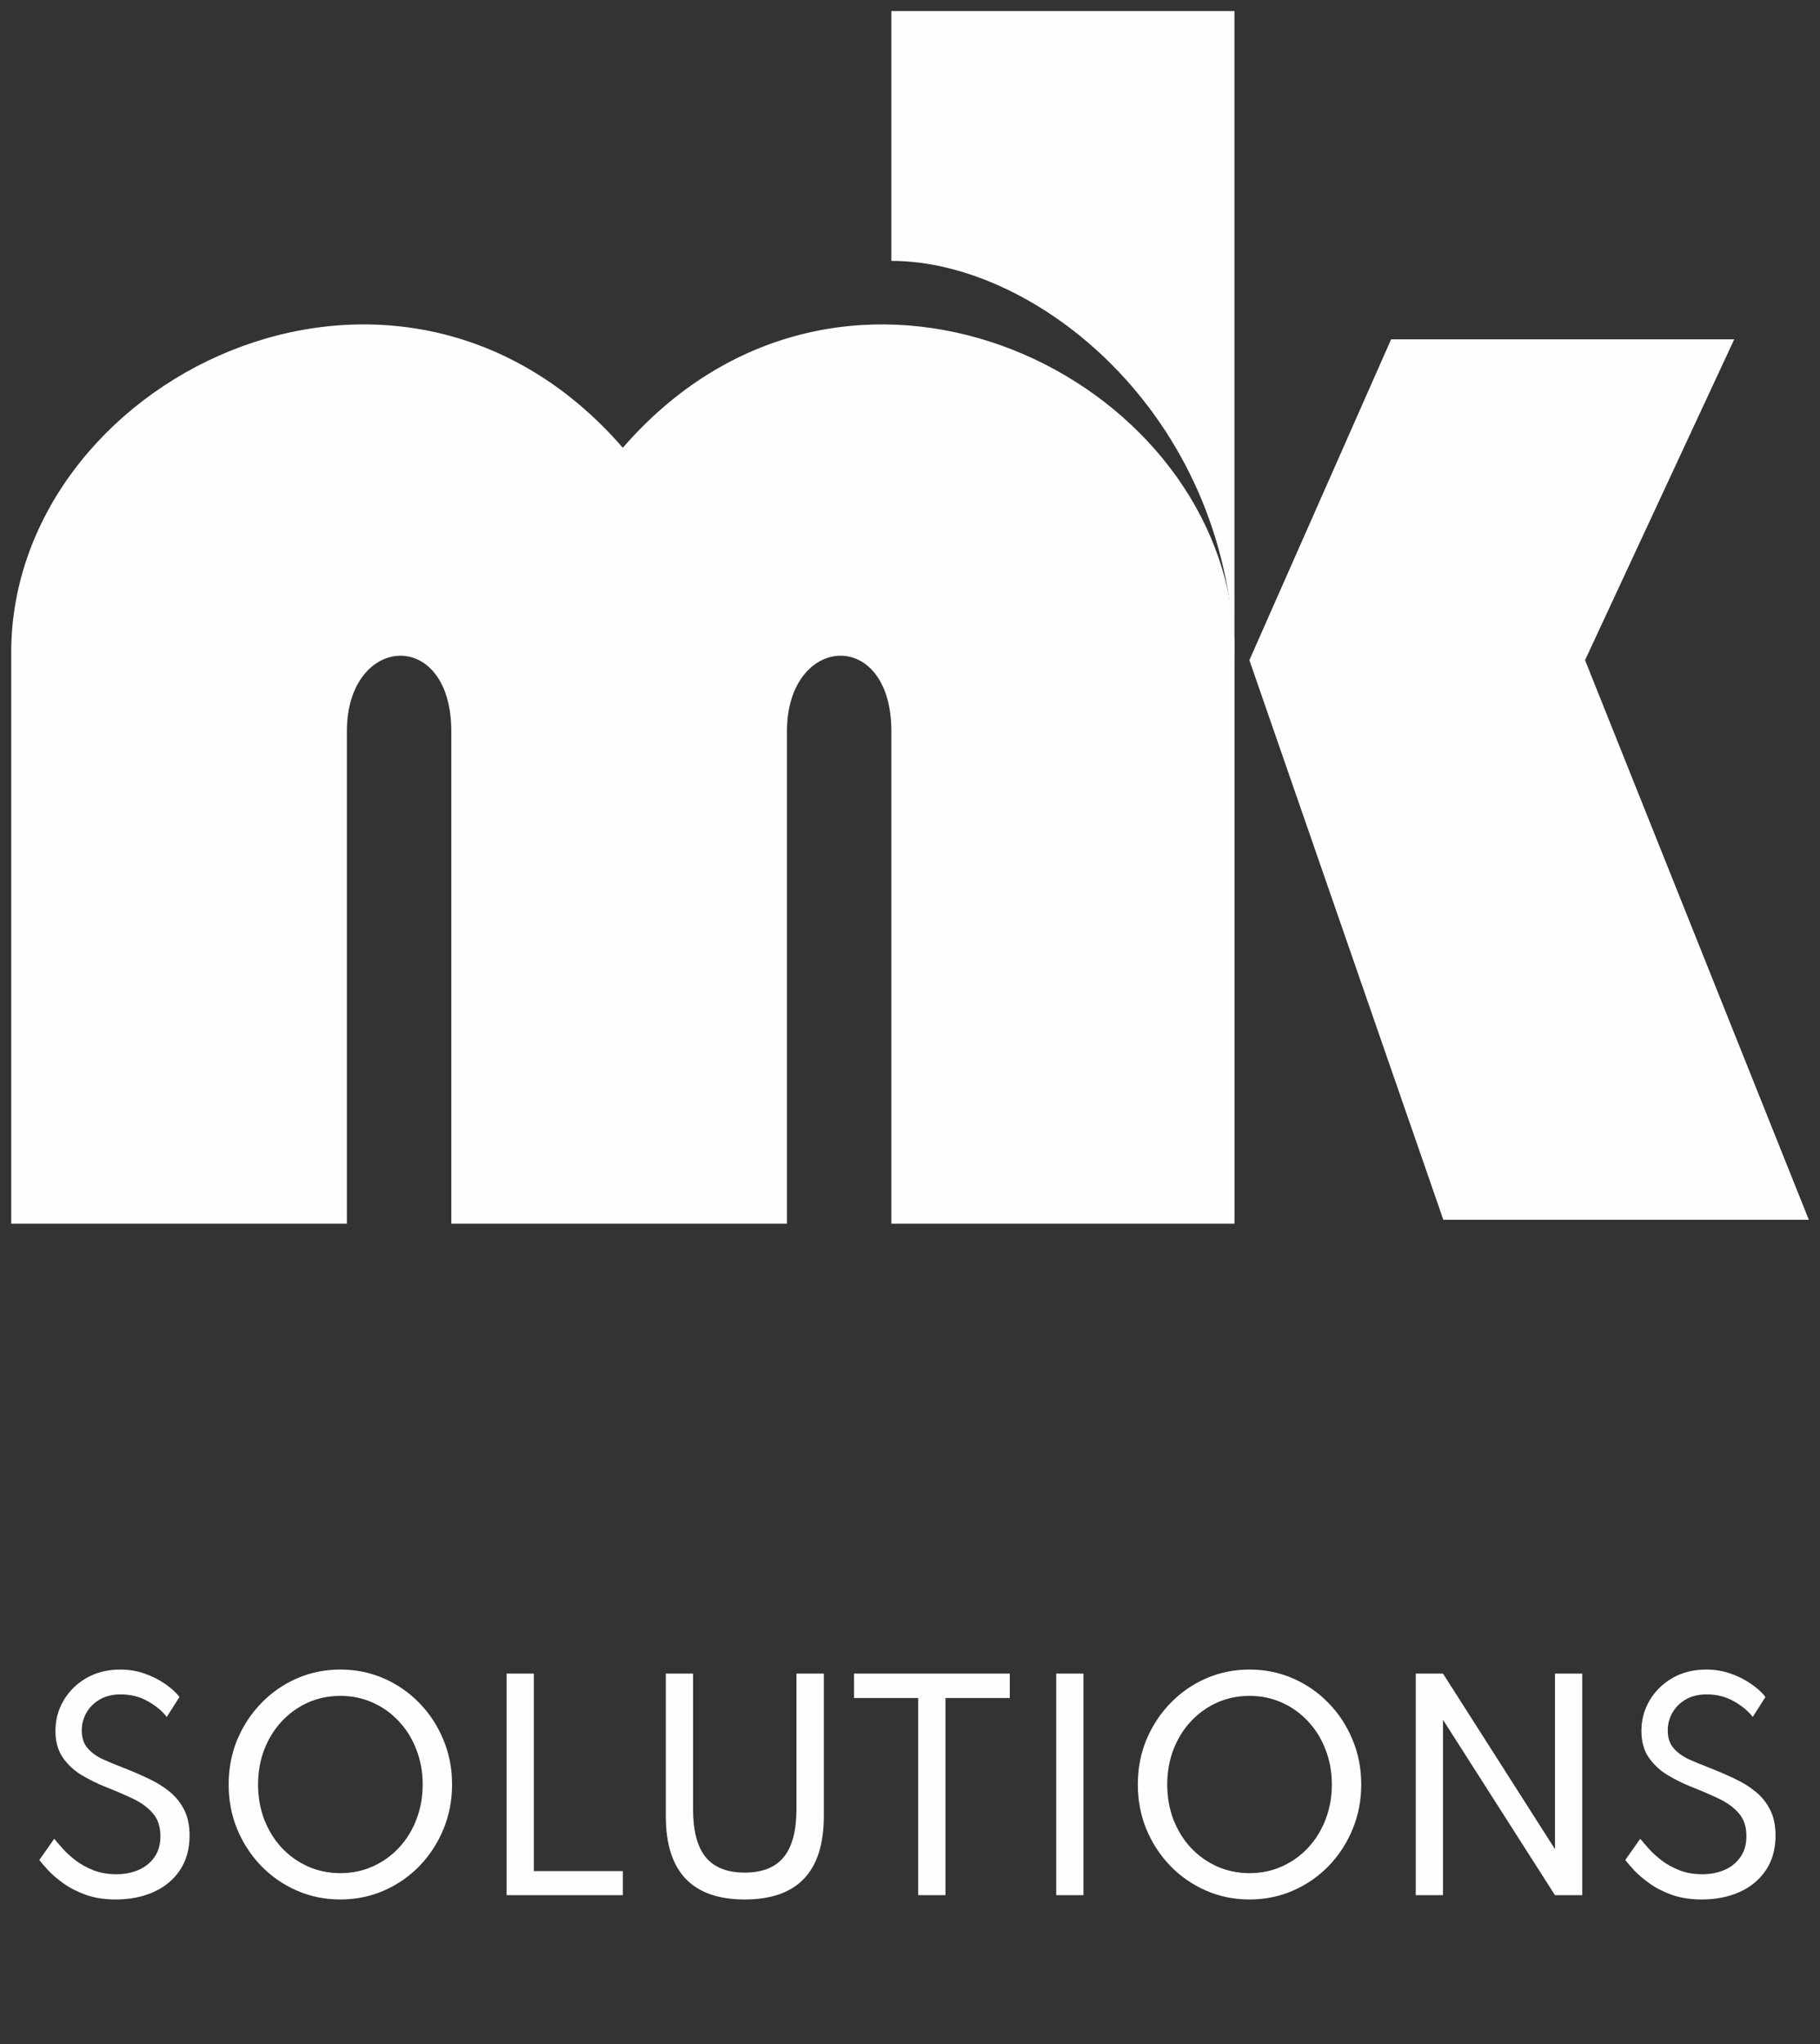 <svg width="122" height="137" viewBox="0 0 122 137" fill="none" xmlns="http://www.w3.org/2000/svg">
<rect x="0" y="0" width="122" height="137" fill="#333333" stroke="none"/>
<path d="M0.752 82.008H23.252V49.008C23.252 42.508 30.252 42.008 30.252 49.008V82.008H52.752V49.008C52.752 42.508 59.752 42.008 59.752 49.008V82.008H82.752V44.008V43.52C82.738 42.501 82.642 41.469 82.469 40.434C79.614 23.941 55.962 13.638 41.75 30.007C26.536 12.483 0.506 25.527 0.752 44.008V82.008Z" fill="#FEFEFE"/>
<path d="M59.75 0.741H82.75V22.119V44.742C82.75 28.241 69.75 17.483 59.75 17.483V0.741Z" fill="#FEFEFE"/>
<path d="M93.25 22.741L83.75 44.242L96.75 81.742H121.25L106.25 44.242L116.25 22.741H93.25Z" fill="#FEFEFE"/>
<path d="M7.757 127.296C8.711 127.296 9.56 127.128 10.304 126.792C11.048 126.456 11.633 125.97 12.059 125.334C12.491 124.692 12.707 123.918 12.707 123.012C12.707 122.34 12.587 121.767 12.347 121.293C12.113 120.819 11.789 120.414 11.375 120.078C10.961 119.736 10.481 119.439 9.935 119.187C9.389 118.929 8.81 118.68 8.198 118.44C7.742 118.266 7.307 118.086 6.893 117.9C6.479 117.708 6.14 117.462 5.876 117.162C5.612 116.862 5.48 116.463 5.48 115.965C5.48 115.551 5.582 115.161 5.786 114.795C5.99 114.429 6.284 114.132 6.668 113.904C7.058 113.67 7.532 113.553 8.09 113.553C8.774 113.553 9.386 113.709 9.926 114.021C10.466 114.327 10.883 114.675 11.177 115.065L12.032 113.724C11.792 113.418 11.471 113.127 11.069 112.851C10.667 112.569 10.208 112.338 9.692 112.158C9.182 111.978 8.639 111.888 8.063 111.888C7.205 111.888 6.449 112.077 5.795 112.455C5.141 112.833 4.631 113.334 4.265 113.958C3.899 114.582 3.716 115.26 3.716 115.992C3.716 116.718 3.884 117.321 4.22 117.801C4.562 118.281 4.985 118.671 5.489 118.971C5.999 119.271 6.5 119.52 6.992 119.718C7.694 119.994 8.33 120.267 8.9 120.537C9.47 120.807 9.92 121.137 10.25 121.527C10.586 121.911 10.754 122.421 10.754 123.057C10.754 123.615 10.619 124.083 10.349 124.461C10.085 124.839 9.731 125.124 9.287 125.316C8.843 125.508 8.348 125.604 7.802 125.604C7.226 125.604 6.71 125.514 6.254 125.334C5.798 125.154 5.399 124.932 5.057 124.668C4.715 124.404 4.427 124.14 4.193 123.876C3.959 123.612 3.773 123.396 3.635 123.228L2.636 124.65C2.762 124.818 2.96 125.049 3.23 125.343C3.5 125.631 3.845 125.925 4.265 126.225C4.685 126.525 5.186 126.78 5.768 126.99C6.35 127.194 7.013 127.296 7.757 127.296ZM22.816 127.296C23.854 127.296 24.826 127.098 25.732 126.702C26.638 126.306 27.433 125.757 28.117 125.055C28.801 124.347 29.335 123.528 29.719 122.598C30.109 121.662 30.304 120.66 30.304 119.592C30.304 118.518 30.109 117.516 29.719 116.586C29.335 115.656 28.801 114.84 28.117 114.138C27.433 113.43 26.638 112.878 25.732 112.482C24.826 112.086 23.854 111.888 22.816 111.888C21.778 111.888 20.806 112.086 19.9 112.482C18.994 112.878 18.199 113.43 17.515 114.138C16.831 114.84 16.294 115.656 15.904 116.586C15.52 117.516 15.328 118.518 15.328 119.592C15.328 120.66 15.52 121.662 15.904 122.598C16.294 123.528 16.831 124.347 17.515 125.055C18.199 125.757 18.994 126.306 19.9 126.702C20.806 127.098 21.778 127.296 22.816 127.296ZM22.816 125.532C22.036 125.532 21.31 125.382 20.638 125.082C19.972 124.782 19.387 124.365 18.883 123.831C18.385 123.291 17.995 122.661 17.713 121.941C17.437 121.215 17.299 120.432 17.299 119.592C17.299 118.752 17.437 117.972 17.713 117.252C17.995 116.526 18.385 115.896 18.883 115.362C19.387 114.822 19.972 114.402 20.638 114.102C21.31 113.802 22.036 113.652 22.816 113.652C23.596 113.652 24.319 113.802 24.985 114.102C25.657 114.402 26.242 114.822 26.74 115.362C27.244 115.896 27.634 116.526 27.91 117.252C28.192 117.972 28.333 118.752 28.333 119.592C28.333 120.432 28.192 121.215 27.91 121.941C27.634 122.661 27.244 123.291 26.74 123.831C26.242 124.365 25.657 124.782 24.985 125.082C24.319 125.382 23.596 125.532 22.816 125.532ZM33.957 127.008H41.751V125.397H35.784V112.158H33.957V127.008ZM49.923 127.296C53.457 127.296 55.224 125.433 55.224 121.707V112.158H53.388V121.248C53.388 122.694 53.103 123.765 52.533 124.461C51.969 125.151 51.099 125.496 49.923 125.496C48.747 125.496 47.874 125.151 47.304 124.461C46.74 123.765 46.458 122.694 46.458 121.248V112.158H44.631V121.707C44.631 125.433 46.395 127.296 49.923 127.296ZM61.55 127.008H63.377V113.796H67.689V112.158H57.248V113.796H61.55V127.008ZM70.801 127.008H72.628V112.158H70.801V127.008ZM83.76 127.296C84.798 127.296 85.77 127.098 86.676 126.702C87.582 126.306 88.377 125.757 89.061 125.055C89.745 124.347 90.279 123.528 90.663 122.598C91.053 121.662 91.248 120.66 91.248 119.592C91.248 118.518 91.053 117.516 90.663 116.586C90.279 115.656 89.745 114.84 89.061 114.138C88.377 113.43 87.582 112.878 86.676 112.482C85.77 112.086 84.798 111.888 83.76 111.888C82.722 111.888 81.75 112.086 80.844 112.482C79.938 112.878 79.143 113.43 78.459 114.138C77.775 114.84 77.238 115.656 76.848 116.586C76.464 117.516 76.272 118.518 76.272 119.592C76.272 120.66 76.464 121.662 76.848 122.598C77.238 123.528 77.775 124.347 78.459 125.055C79.143 125.757 79.938 126.306 80.844 126.702C81.75 127.098 82.722 127.296 83.76 127.296ZM83.76 125.532C82.98 125.532 82.254 125.382 81.582 125.082C80.916 124.782 80.331 124.365 79.827 123.831C79.329 123.291 78.939 122.661 78.657 121.941C78.381 121.215 78.243 120.432 78.243 119.592C78.243 118.752 78.381 117.972 78.657 117.252C78.939 116.526 79.329 115.896 79.827 115.362C80.331 114.822 80.916 114.402 81.582 114.102C82.254 113.802 82.98 113.652 83.76 113.652C84.54 113.652 85.263 113.802 85.929 114.102C86.601 114.402 87.186 114.822 87.684 115.362C88.188 115.896 88.578 116.526 88.854 117.252C89.136 117.972 89.277 118.752 89.277 119.592C89.277 120.432 89.136 121.215 88.854 121.941C88.578 122.661 88.188 123.291 87.684 123.831C87.186 124.365 86.601 124.782 85.929 125.082C85.263 125.382 84.54 125.532 83.76 125.532ZM94.901 127.008H96.728V115.254L104.234 127.008H106.061V112.158H104.234V123.921L96.728 112.158H94.901V127.008ZM114.07 127.296C115.024 127.296 115.873 127.128 116.617 126.792C117.361 126.456 117.946 125.97 118.372 125.334C118.804 124.692 119.02 123.918 119.02 123.012C119.02 122.34 118.9 121.767 118.66 121.293C118.426 120.819 118.102 120.414 117.688 120.078C117.274 119.736 116.794 119.439 116.248 119.187C115.702 118.929 115.123 118.68 114.511 118.44C114.055 118.266 113.62 118.086 113.206 117.9C112.792 117.708 112.453 117.462 112.189 117.162C111.925 116.862 111.793 116.463 111.793 115.965C111.793 115.551 111.895 115.161 112.099 114.795C112.303 114.429 112.597 114.132 112.981 113.904C113.371 113.67 113.845 113.553 114.403 113.553C115.087 113.553 115.699 113.709 116.239 114.021C116.779 114.327 117.196 114.675 117.49 115.065L118.345 113.724C118.105 113.418 117.784 113.127 117.382 112.851C116.98 112.569 116.521 112.338 116.005 112.158C115.495 111.978 114.952 111.888 114.376 111.888C113.518 111.888 112.762 112.077 112.108 112.455C111.454 112.833 110.944 113.334 110.578 113.958C110.212 114.582 110.029 115.26 110.029 115.992C110.029 116.718 110.197 117.321 110.533 117.801C110.875 118.281 111.298 118.671 111.802 118.971C112.312 119.271 112.813 119.52 113.305 119.718C114.007 119.994 114.643 120.267 115.213 120.537C115.783 120.807 116.233 121.137 116.563 121.527C116.899 121.911 117.067 122.421 117.067 123.057C117.067 123.615 116.932 124.083 116.662 124.461C116.398 124.839 116.044 125.124 115.6 125.316C115.156 125.508 114.661 125.604 114.115 125.604C113.539 125.604 113.023 125.514 112.567 125.334C112.111 125.154 111.712 124.932 111.37 124.668C111.028 124.404 110.74 124.14 110.506 123.876C110.272 123.612 110.086 123.396 109.948 123.228L108.949 124.65C109.075 124.818 109.273 125.049 109.543 125.343C109.813 125.631 110.158 125.925 110.578 126.225C110.998 126.525 111.499 126.78 112.081 126.99C112.663 127.194 113.326 127.296 114.07 127.296Z" fill="#FEFEFE"/>
</svg>
